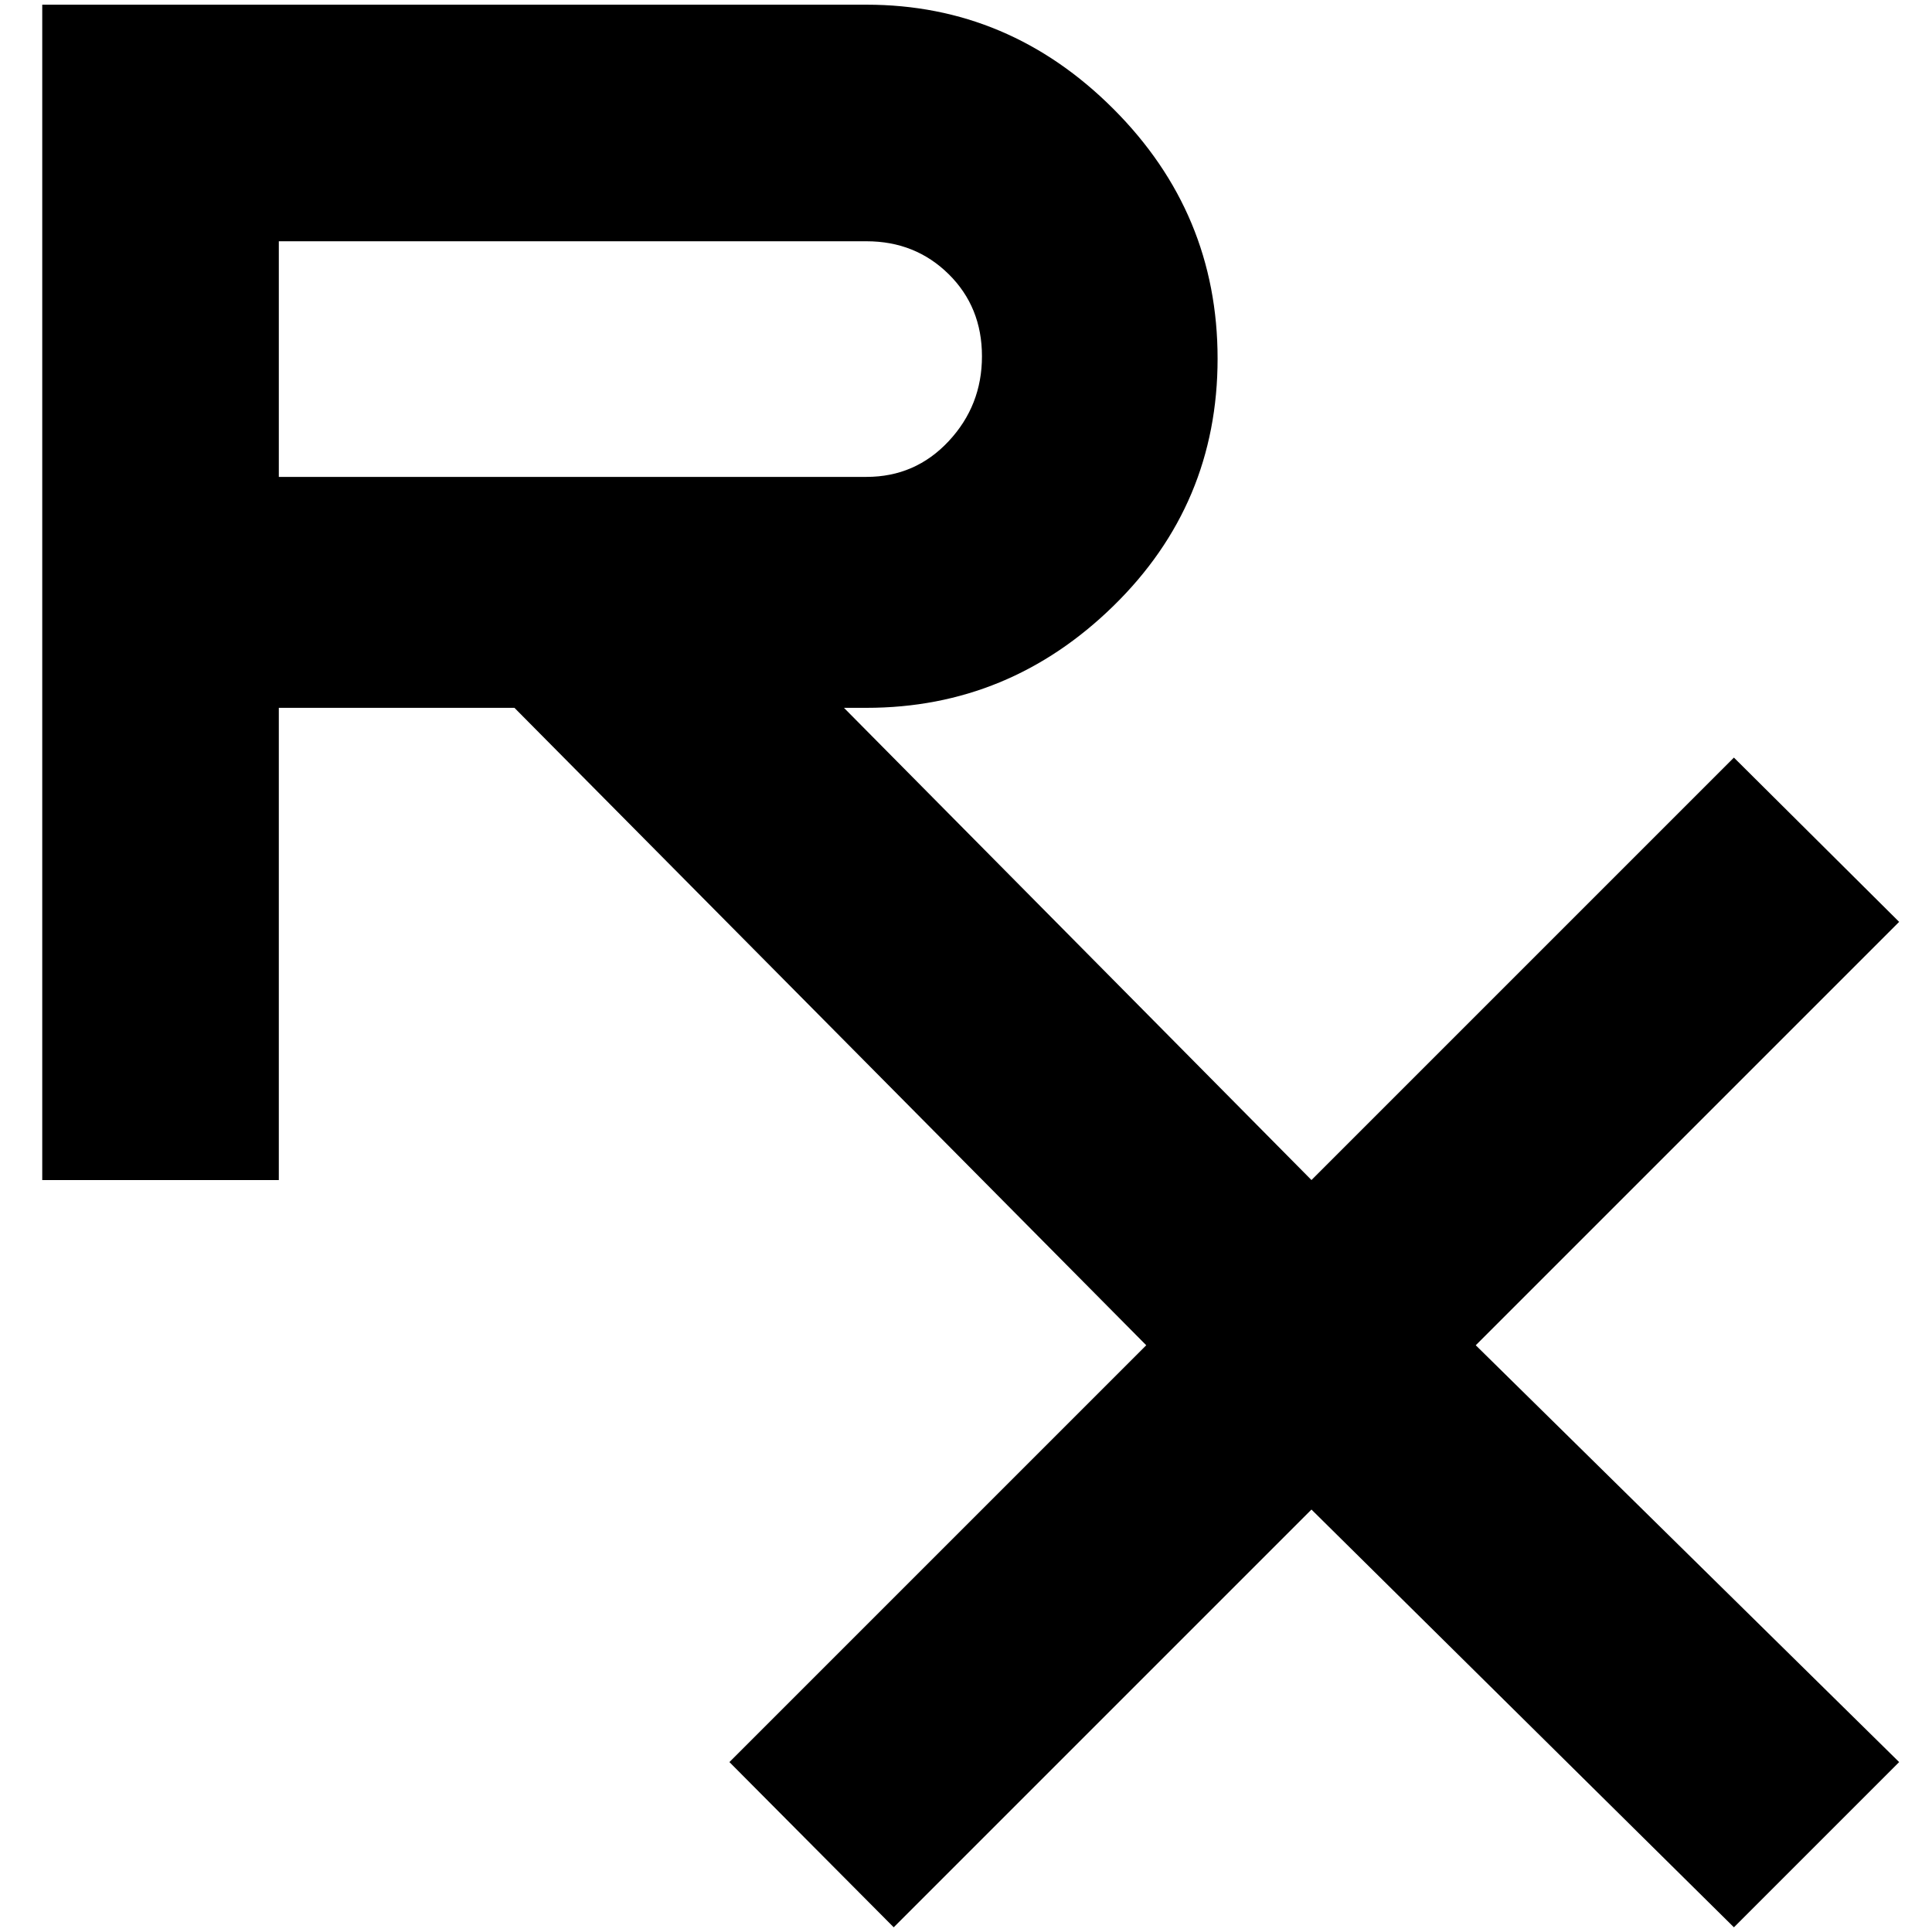 <?xml version="1.0" standalone="no"?>
<!DOCTYPE svg PUBLIC "-//W3C//DTD SVG 1.1//EN" "http://www.w3.org/Graphics/SVG/1.1/DTD/svg11.dtd" >
<svg xmlns="http://www.w3.org/2000/svg" xmlns:xlink="http://www.w3.org/1999/xlink" version="1.1" width="2048" height="2048" viewBox="-10 0 2058 2048">
   <path fill="currentColor"
d="M35 0v749v503h252v-503h251l673 679l-444 444l175 176l445 -445l450 445l176 -176l-451 -444l451 -451l-176 -175l-450 450l-498 -503h24q152 0 263 -108.5t111 -263.5t-111 -266t-263 -111h-878zM287 252h626q52 0 87.5 35t35.5 87.5t-35.5 90.5t-87.5 38h-626v-251z
" />
</svg>
